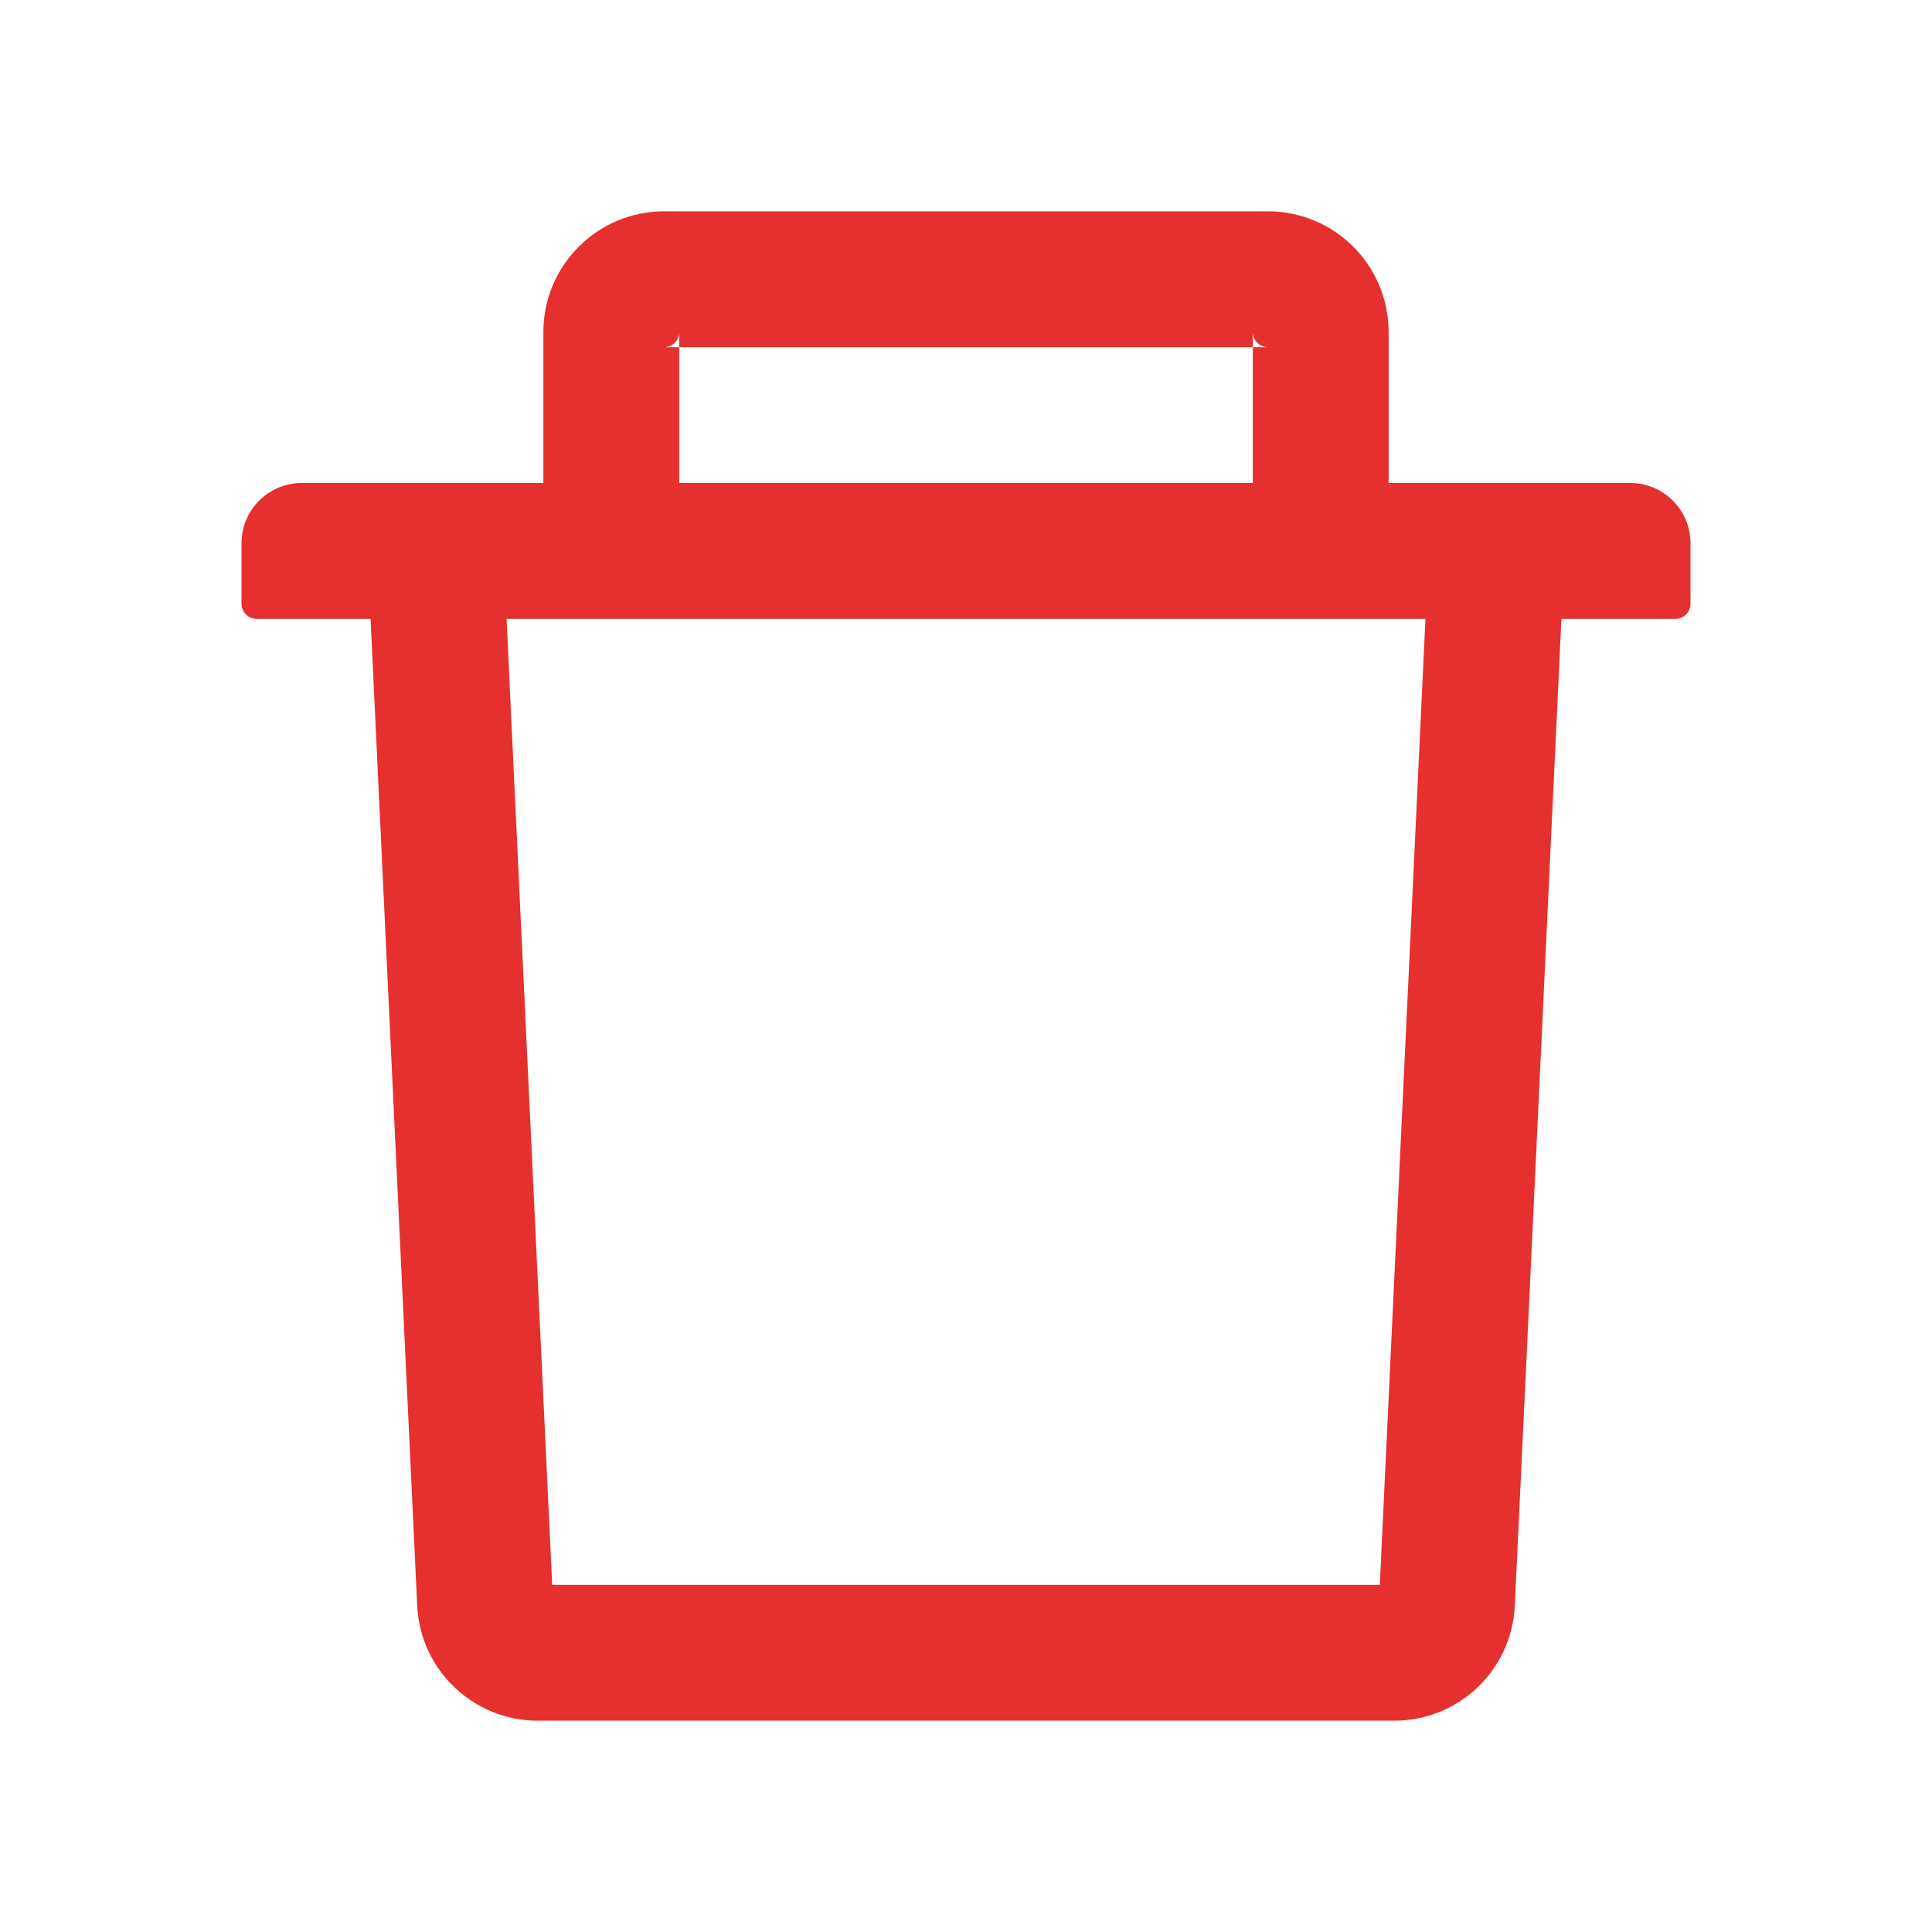 <?xml version="1.0" encoding="UTF-8"?>
<svg width="16px" height="16px" viewBox="0 0 16 16" version="1.1" xmlns="http://www.w3.org/2000/svg" xmlns:xlink="http://www.w3.org/1999/xlink">
    <title>切片</title>
    <g id="PC端" stroke="none" stroke-width="1" fill="none" fill-rule="evenodd">
        <g id="B02-02-监测预警-新增规则" transform="translate(-1056, -348)">
            <g id="编组-13" transform="translate(260, 225)">
                <g id="编组-4" transform="translate(24, 65)">
                    <g id="编组-3备份" transform="translate(772, 55)">
                        <g id="16_icons/delete-fill" transform="translate(0, 3)">
                            <rect id="Rectangle" fill="#2D3040" fill-rule="nonzero" opacity="0" x="0" y="0" width="16" height="16"></rect>
                            <path d="M5.625,2.875 L5.5,2.875 C5.569,2.875 5.625,2.819 5.625,2.75 L5.625,2.875 L10.375,2.875 L10.375,2.75 C10.375,2.819 10.431,2.875 10.5,2.875 L10.375,2.875 L10.375,4 L11.5,4 L11.5,2.75 C11.5,2.198 11.052,1.75 10.5,1.75 L5.5,1.75 C4.948,1.75 4.5,2.198 4.5,2.75 L4.5,4 L5.625,4 L5.625,2.875 Z M13.5,4 L2.5,4 C2.223,4 2,4.223 2,4.5 L2,5 C2,5.069 2.056,5.125 2.125,5.125 L3.069,5.125 L3.455,13.297 C3.48,13.83 3.92,14.25 4.453,14.25 L11.547,14.25 C12.081,14.25 12.52,13.831 12.545,13.297 L12.931,5.125 L13.875,5.125 C13.944,5.125 14,5.069 14,5 L14,4.5 C14,4.223 13.777,4 13.5,4 Z M11.427,13.125 L4.573,13.125 L4.195,5.125 L11.805,5.125 L11.427,13.125 Z" id="Shape" fill="#E5302F"></path>
                        </g>
                    </g>
                </g>
            </g>
        </g>
    </g>
</svg>